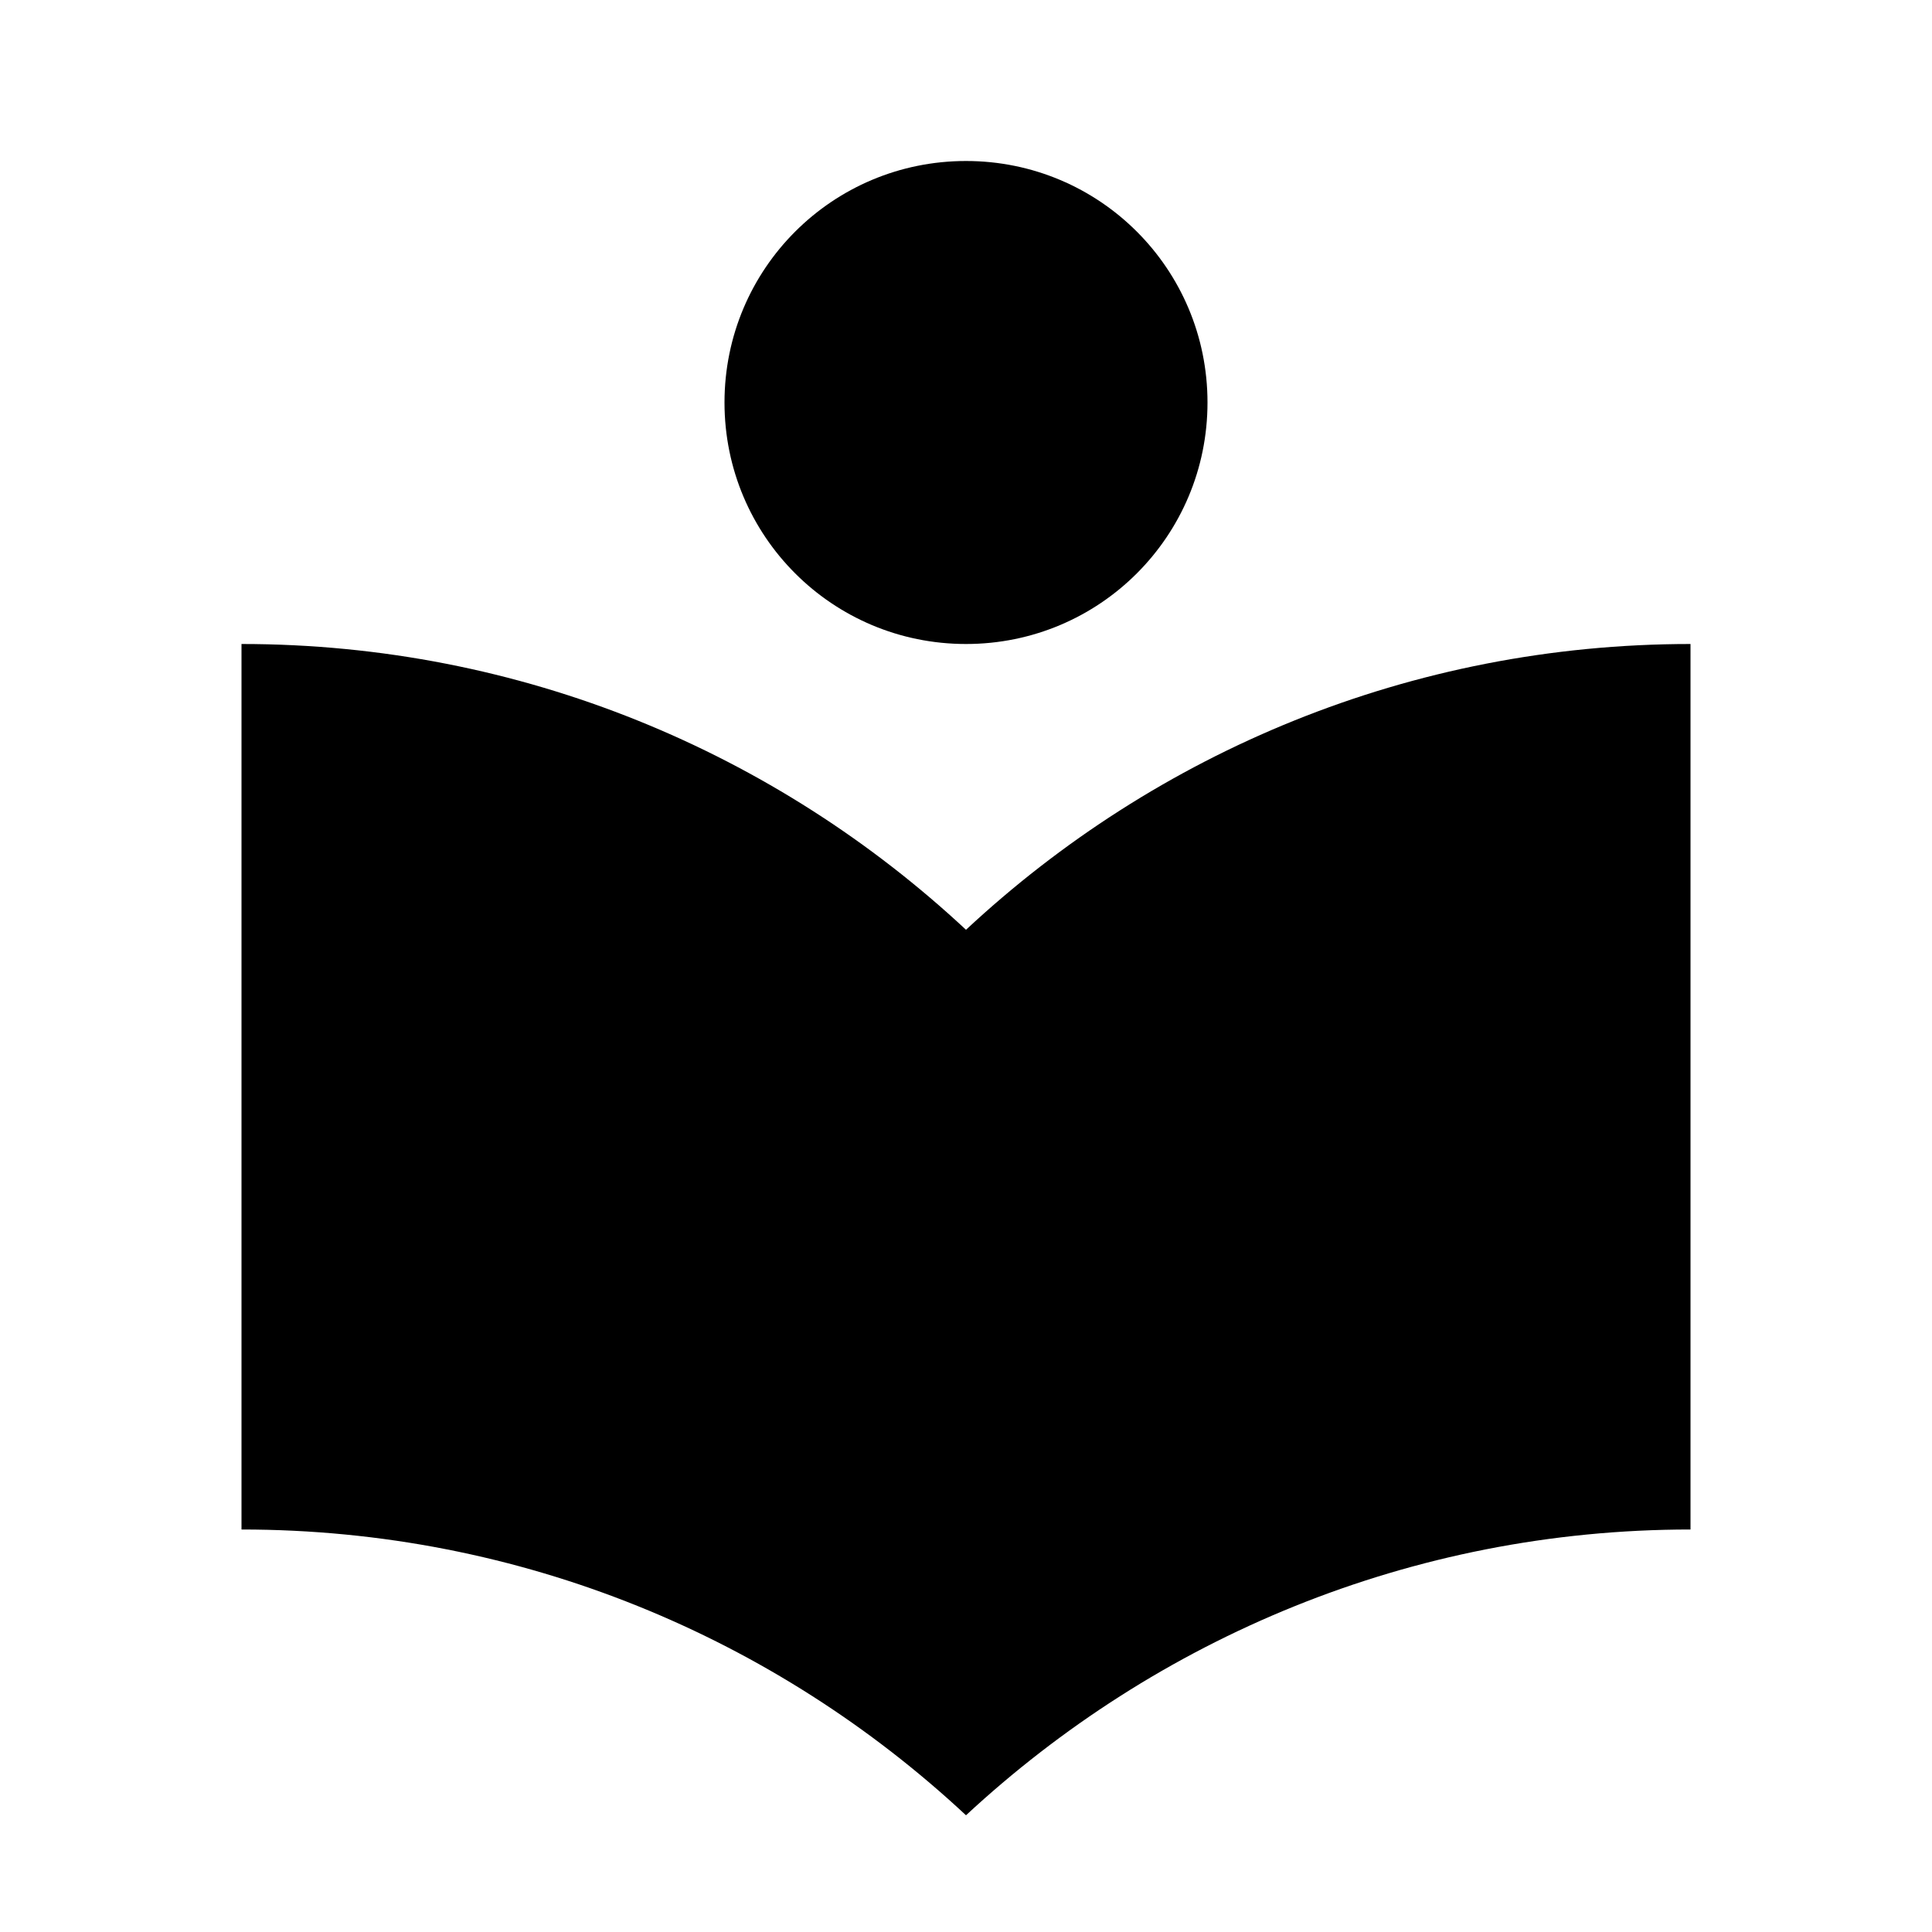 <svg xmlns="http://www.w3.org/2000/svg" viewBox="0 0 24 24" fill="black" width="24px" height="24px"><path d="M0 0h24v24H0z" fill="none"/><path d="M12 11.55C9.64 9.35 6.48 8 3 8v11c3.48 0 6.64 1.35 9 3.55 2.36-2.19 5.52-3.55 9-3.55V8c-3.48 0-6.64 1.35-9 3.55zM12 8c1.66 0 3-1.34 3-3s-1.34-3-3-3-3 1.34-3 3 1.34 3 3 3z"/></svg>